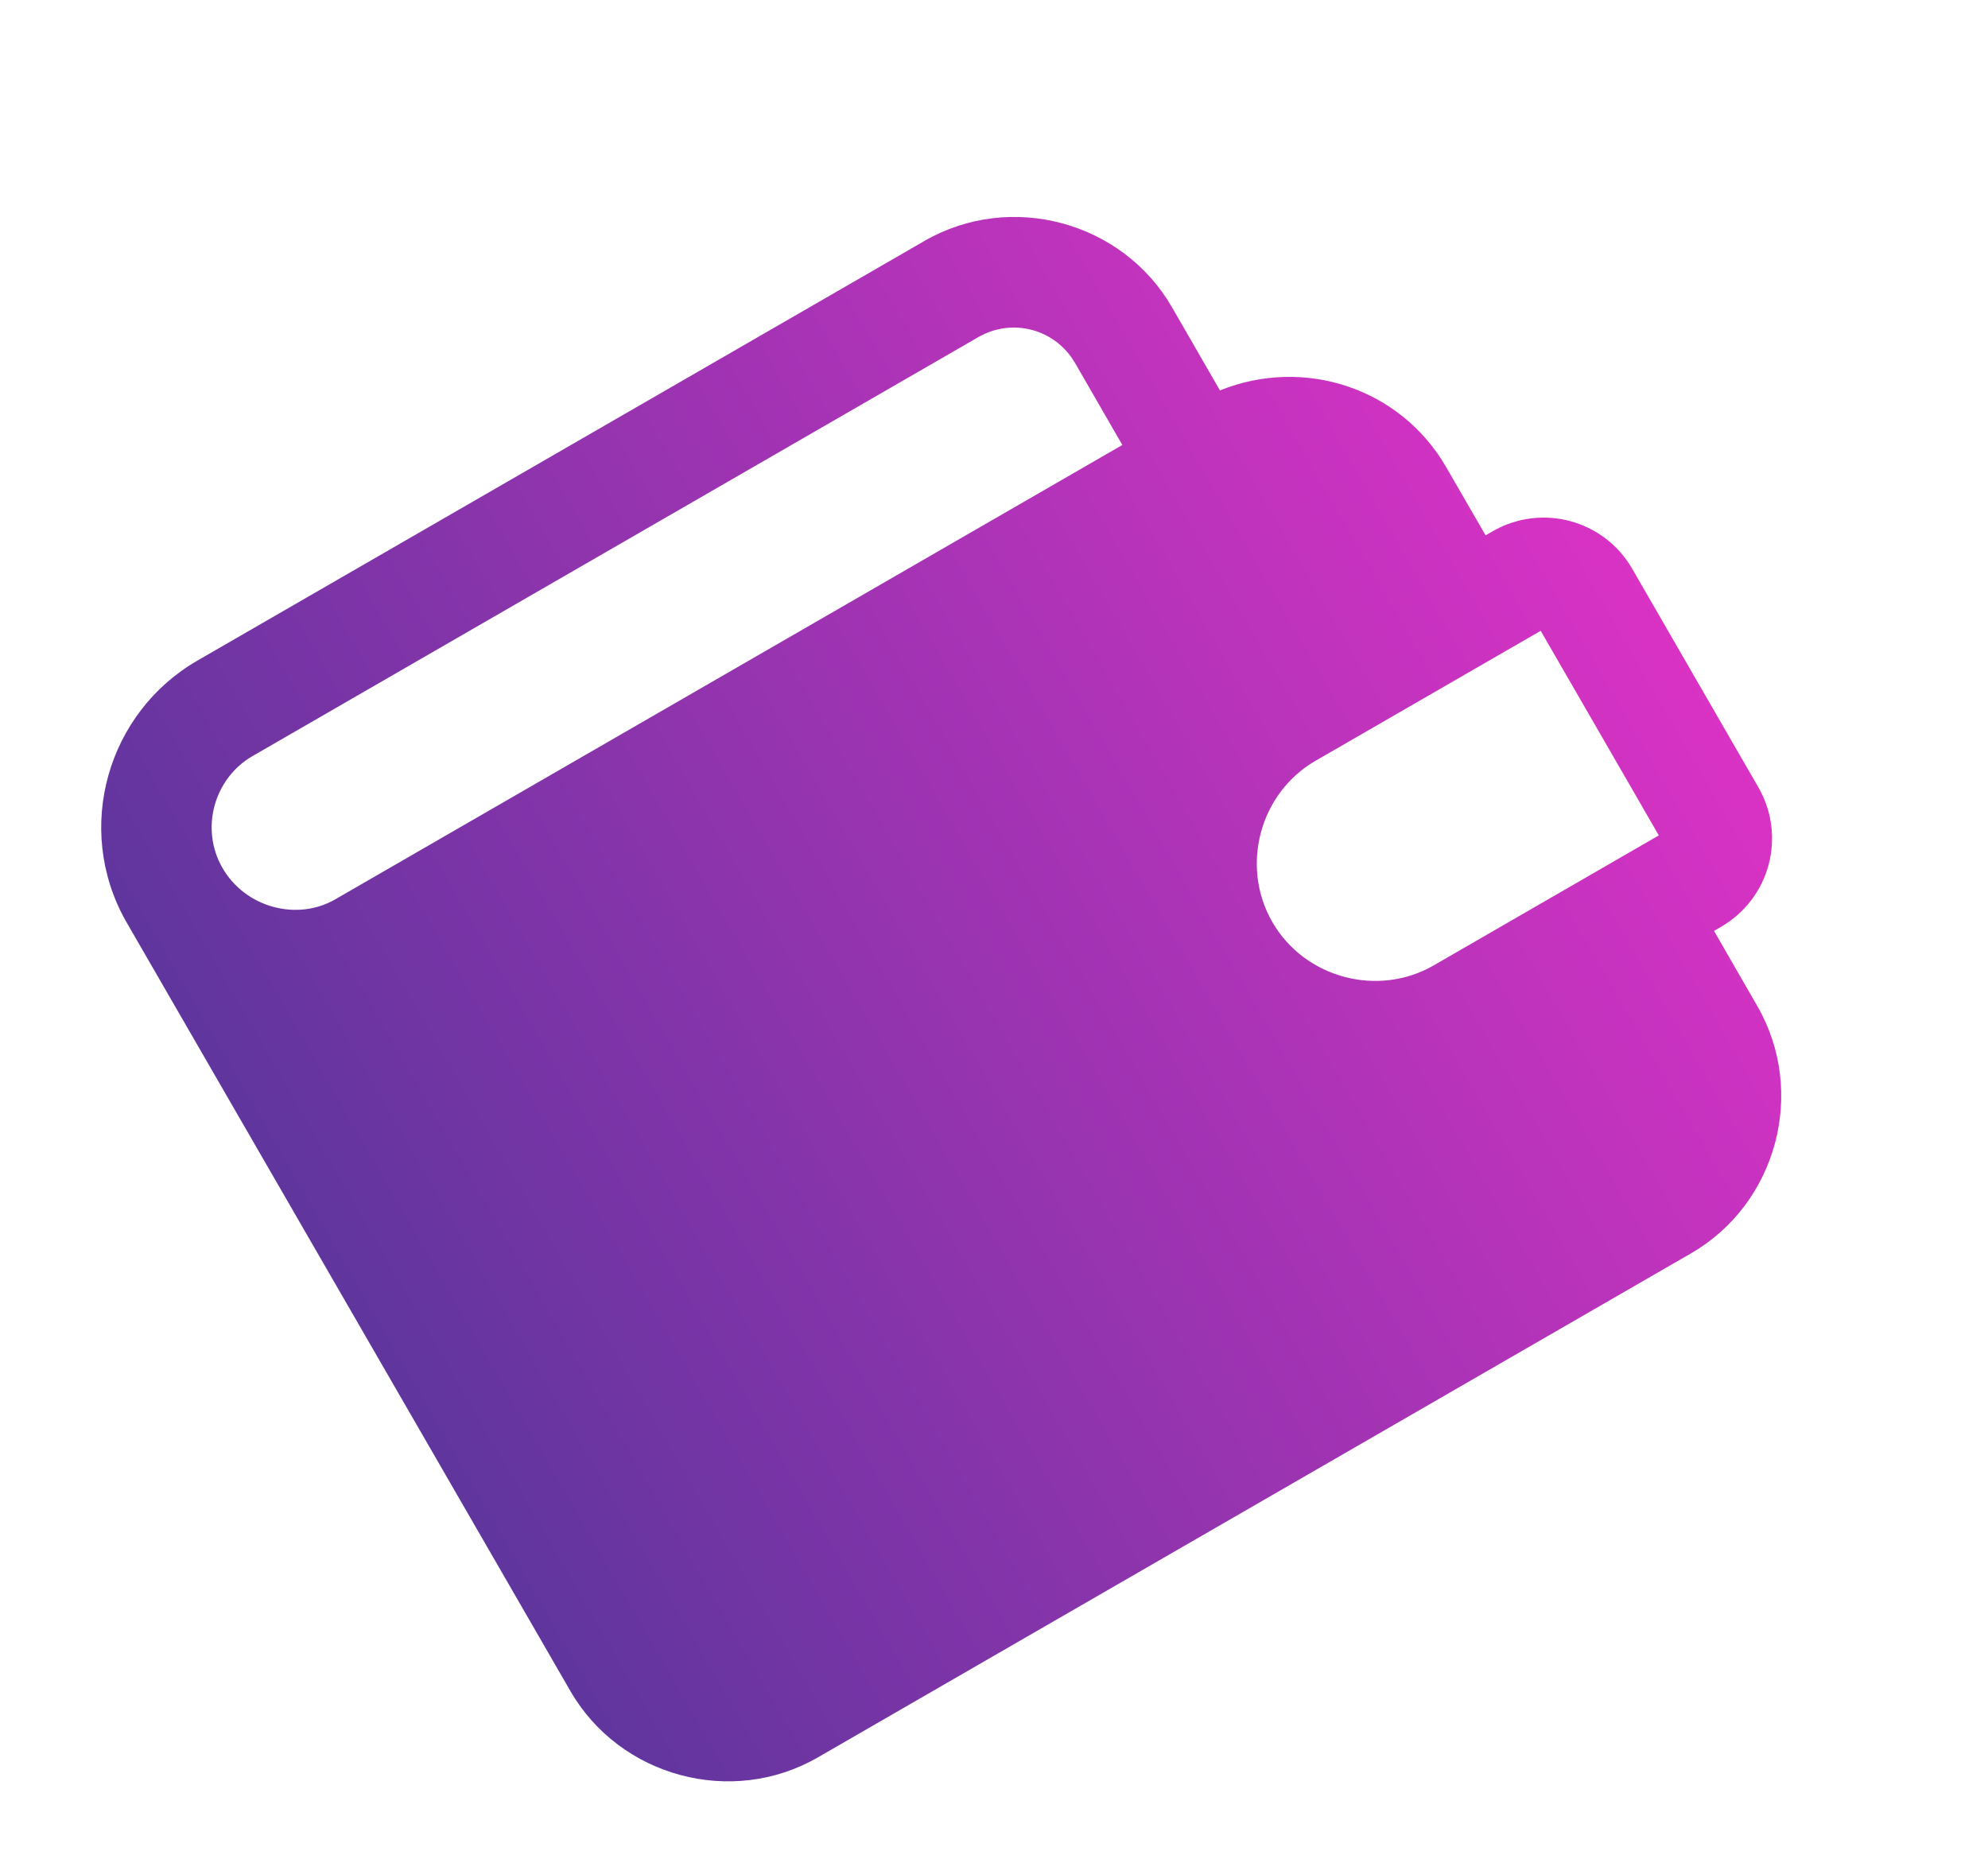 <svg width="29" height="27" viewBox="0 0 29 27" fill="none" xmlns="http://www.w3.org/2000/svg">
<path d="M21.77 7.753L21.671 7.81L21.096 6.815C20.43 5.661 19.023 5.2 17.796 5.696L17.096 4.482C16.372 3.228 14.739 2.791 13.486 3.515L2.879 9.638C1.566 10.397 1.08 12.083 1.83 13.428L8.321 24.672C9.045 25.925 10.678 26.363 11.931 25.639L24.667 18.286C25.921 17.562 26.358 15.93 25.634 14.676L25.003 13.581L25.102 13.524C25.819 13.11 26.062 12.2 25.649 11.484L23.811 8.3C23.397 7.583 22.487 7.339 21.77 7.753ZM3.246 12.664C2.913 12.086 3.126 11.353 3.683 11.031L14.27 4.919C14.768 4.632 15.395 4.8 15.683 5.297L16.372 6.492L4.89 13.121C4.332 13.443 3.579 13.241 3.246 12.664ZM24.198 12.188L20.915 14.084C20.099 14.555 19.032 14.269 18.561 13.453C18.09 12.637 18.375 11.57 19.191 11.099L22.475 9.203L24.198 12.188Z" fill="url(#paint0_linear)"/>
<defs>
<linearGradient id="paint0_linear" x1="5.047" y1="19" x2="23.753" y2="8.2" gradientUnits="userSpaceOnUse">
<stop stop-color="#60359E"/>
<stop offset="1" stop-color="#D932C5"/>
</linearGradient>
</defs>
</svg>
